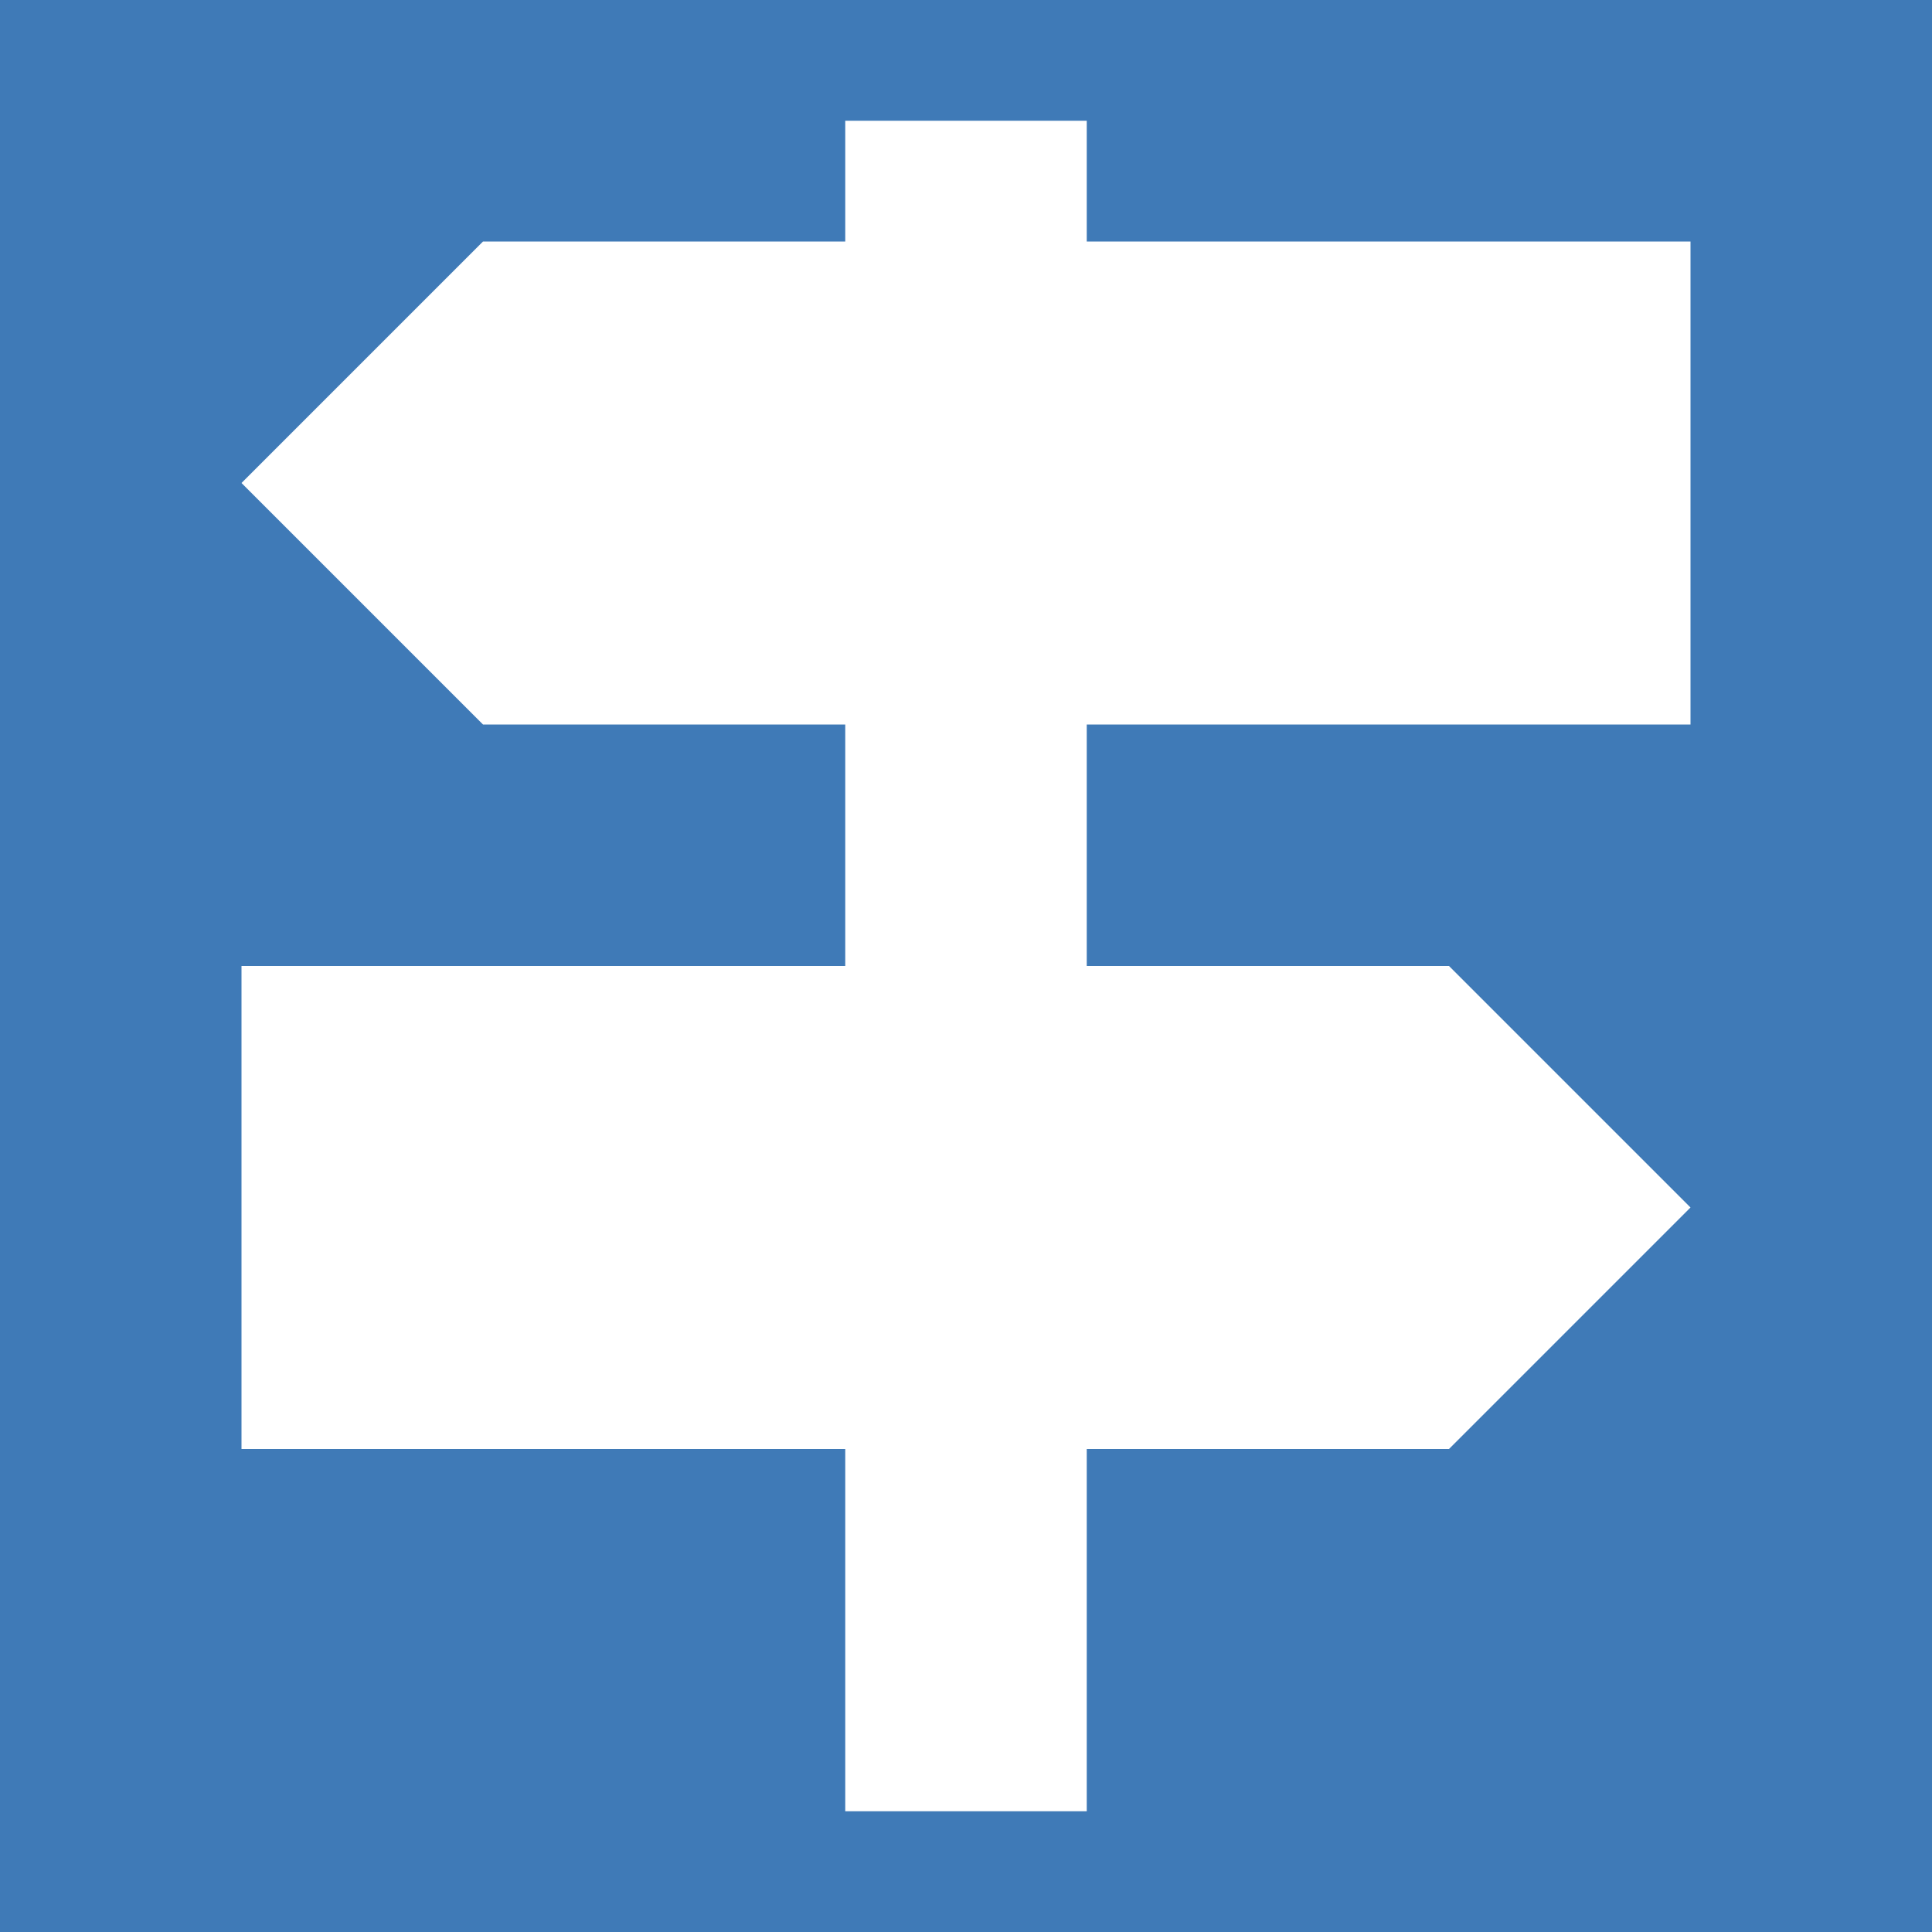 <?xml version="1.0" encoding="UTF-8" standalone="no"?>
<!DOCTYPE svg PUBLIC "-//W3C//DTD SVG 1.1//EN" "http://www.w3.org/Graphics/SVG/1.1/DTD/svg11.dtd">
<svg width="16px" height="16px" version="1.1" xmlns="http://www.w3.org/2000/svg" xmlns:xlink="http://www.w3.org/1999/xlink" xml:space="preserve" style="fill-rule:evenodd;clip-rule:evenodd;stroke-linejoin:round;stroke-miterlimit:1.414;">
    <g id="status">
        <rect x="0" y="0" width="16" height="16" style="fill:#3f7ab7;"/>
        <path d="M14,2l-10,0l-2,2l2,2l10,0l0,-4Z" style="fill:#fff;"/>
        <path d="M2,8l10,0l2,2l-2,2l-10,0l0,-4Z" style="fill:#fff;"/>
        <rect x="7" y="1" width="2" height="14" style="fill:#fff;"/>
    </g>
</svg>
